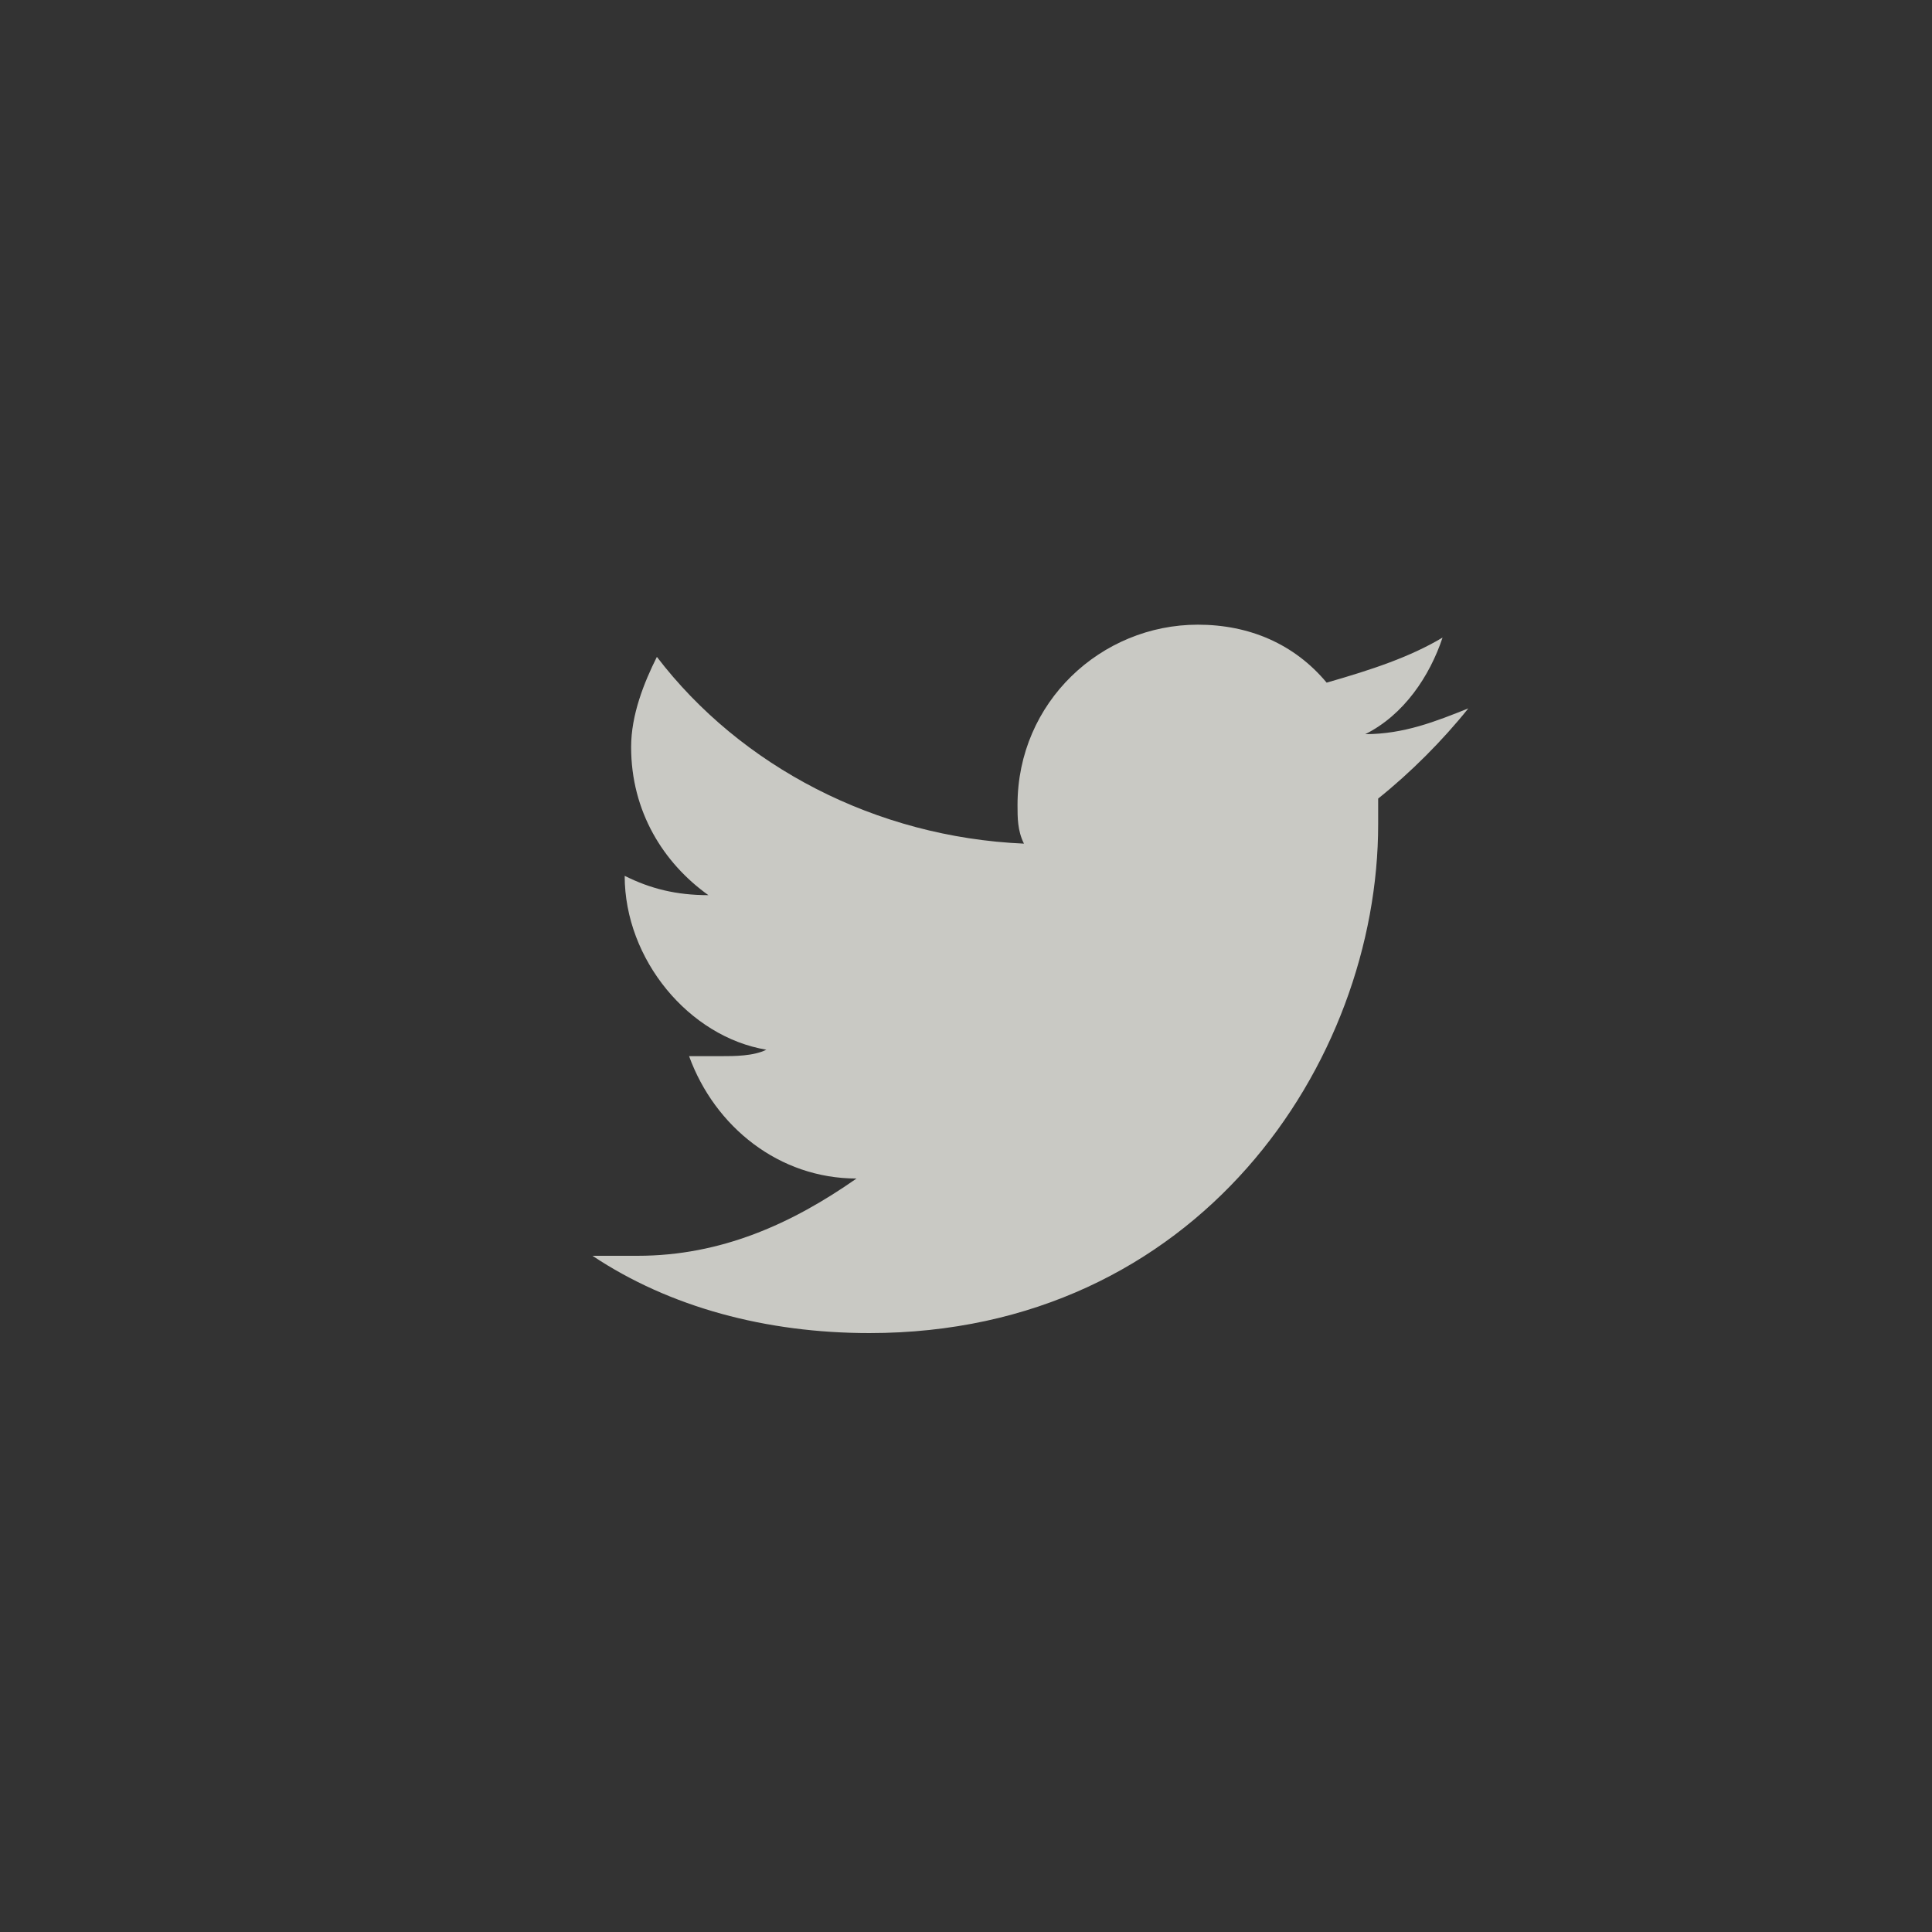 <?xml version="1.0" encoding="utf-8"?>
<!-- Generator: Adobe Illustrator 19.1.0, SVG Export Plug-In . SVG Version: 6.00 Build 0)  -->
<svg version="1.1" id="Layer_1" xmlns="http://www.w3.org/2000/svg" xmlns:xlink="http://www.w3.org/1999/xlink" x="0px" y="0px"
	 viewBox="-290 382 30 30" style="enable-background:new -290 382 30 30;" xml:space="preserve">
<rect x="-290" y="382" width="30" height="30" fill="#333333" stroke="none"/>
<style type="text/css">
	.st0{opacity:0.8;}
	.st1{fill:#EFEFE9;}
	.st2{display:none;}
	.st3{display:inline;}
	.st4{fill:#272A2B;}
</style>
<g id="icons">
	<g class="st0">
		<path class="st1" d="M-271.4,391.7c-1.5,0-2.8,1.2-2.8,2.8c0,0.2,0,0.4,0.1,0.6c-2.3-0.1-4.4-1.2-5.7-2.9
			c-0.2,0.4-0.4,0.9-0.4,1.4c0,1,0.5,1.8,1.2,2.3c-0.5,0-0.9-0.1-1.3-0.3l0,0c0,1.3,1,2.5,2.2,2.7c-0.2,0.1-0.5,0.1-0.7,0.1
			c-0.2,0-0.4,0-0.5,0c0.4,1.1,1.4,1.9,2.6,1.9c-1,0.7-2.1,1.2-3.4,1.2c-0.2,0-0.4,0-0.7,0c1.2,0.8,2.7,1.2,4.3,1.2
			c5.1,0,7.9-4.2,7.9-7.9c0-0.1,0-0.2,0-0.4c0.5-0.4,1-0.9,1.4-1.4c-0.5,0.2-1,0.4-1.6,0.4c0.6-0.3,1-0.9,1.2-1.5
			c-0.5,0.3-1.1,0.5-1.8,0.7C-269.9,392-270.6,391.7-271.4,391.7"/>
	</g>
</g>
<g id="hover_states" class="st2">
	<g class="st3">
		<path class="st4" d="M-275,412c8.3,0,15-6.7,15-15s-6.7-15-15-15s-15,6.7-15,15S-283.3,412-275,412"/>
	</g>
	<g class="st3">
		<path class="st1" d="M-271.4,391.7c-1.5,0-2.8,1.2-2.8,2.8c0,0.2,0,0.4,0.1,0.6c-2.3-0.1-4.4-1.2-5.7-2.9
			c-0.2,0.4-0.4,0.9-0.4,1.4c0,1,0.5,1.8,1.2,2.3c-0.5,0-0.9-0.1-1.3-0.3l0,0c0,1.3,1,2.5,2.2,2.7c-0.2,0.1-0.5,0.1-0.7,0.1
			c-0.2,0-0.4,0-0.5,0c0.4,1.1,1.4,1.9,2.6,1.9c-1,0.7-2.1,1.2-3.4,1.2c-0.2,0-0.4,0-0.7,0c1.2,0.8,2.7,1.2,4.3,1.2
			c5.1,0,7.9-4.2,7.9-7.9c0-0.1,0-0.2,0-0.4c0.5-0.4,1-0.9,1.4-1.4c-0.5,0.2-1,0.4-1.6,0.4c0.6-0.3,1-0.9,1.2-1.5
			c-0.5,0.3-1.1,0.5-1.8,0.7C-269.9,392-270.6,391.7-271.4,391.7"/>
	</g>
</g>
</svg>
